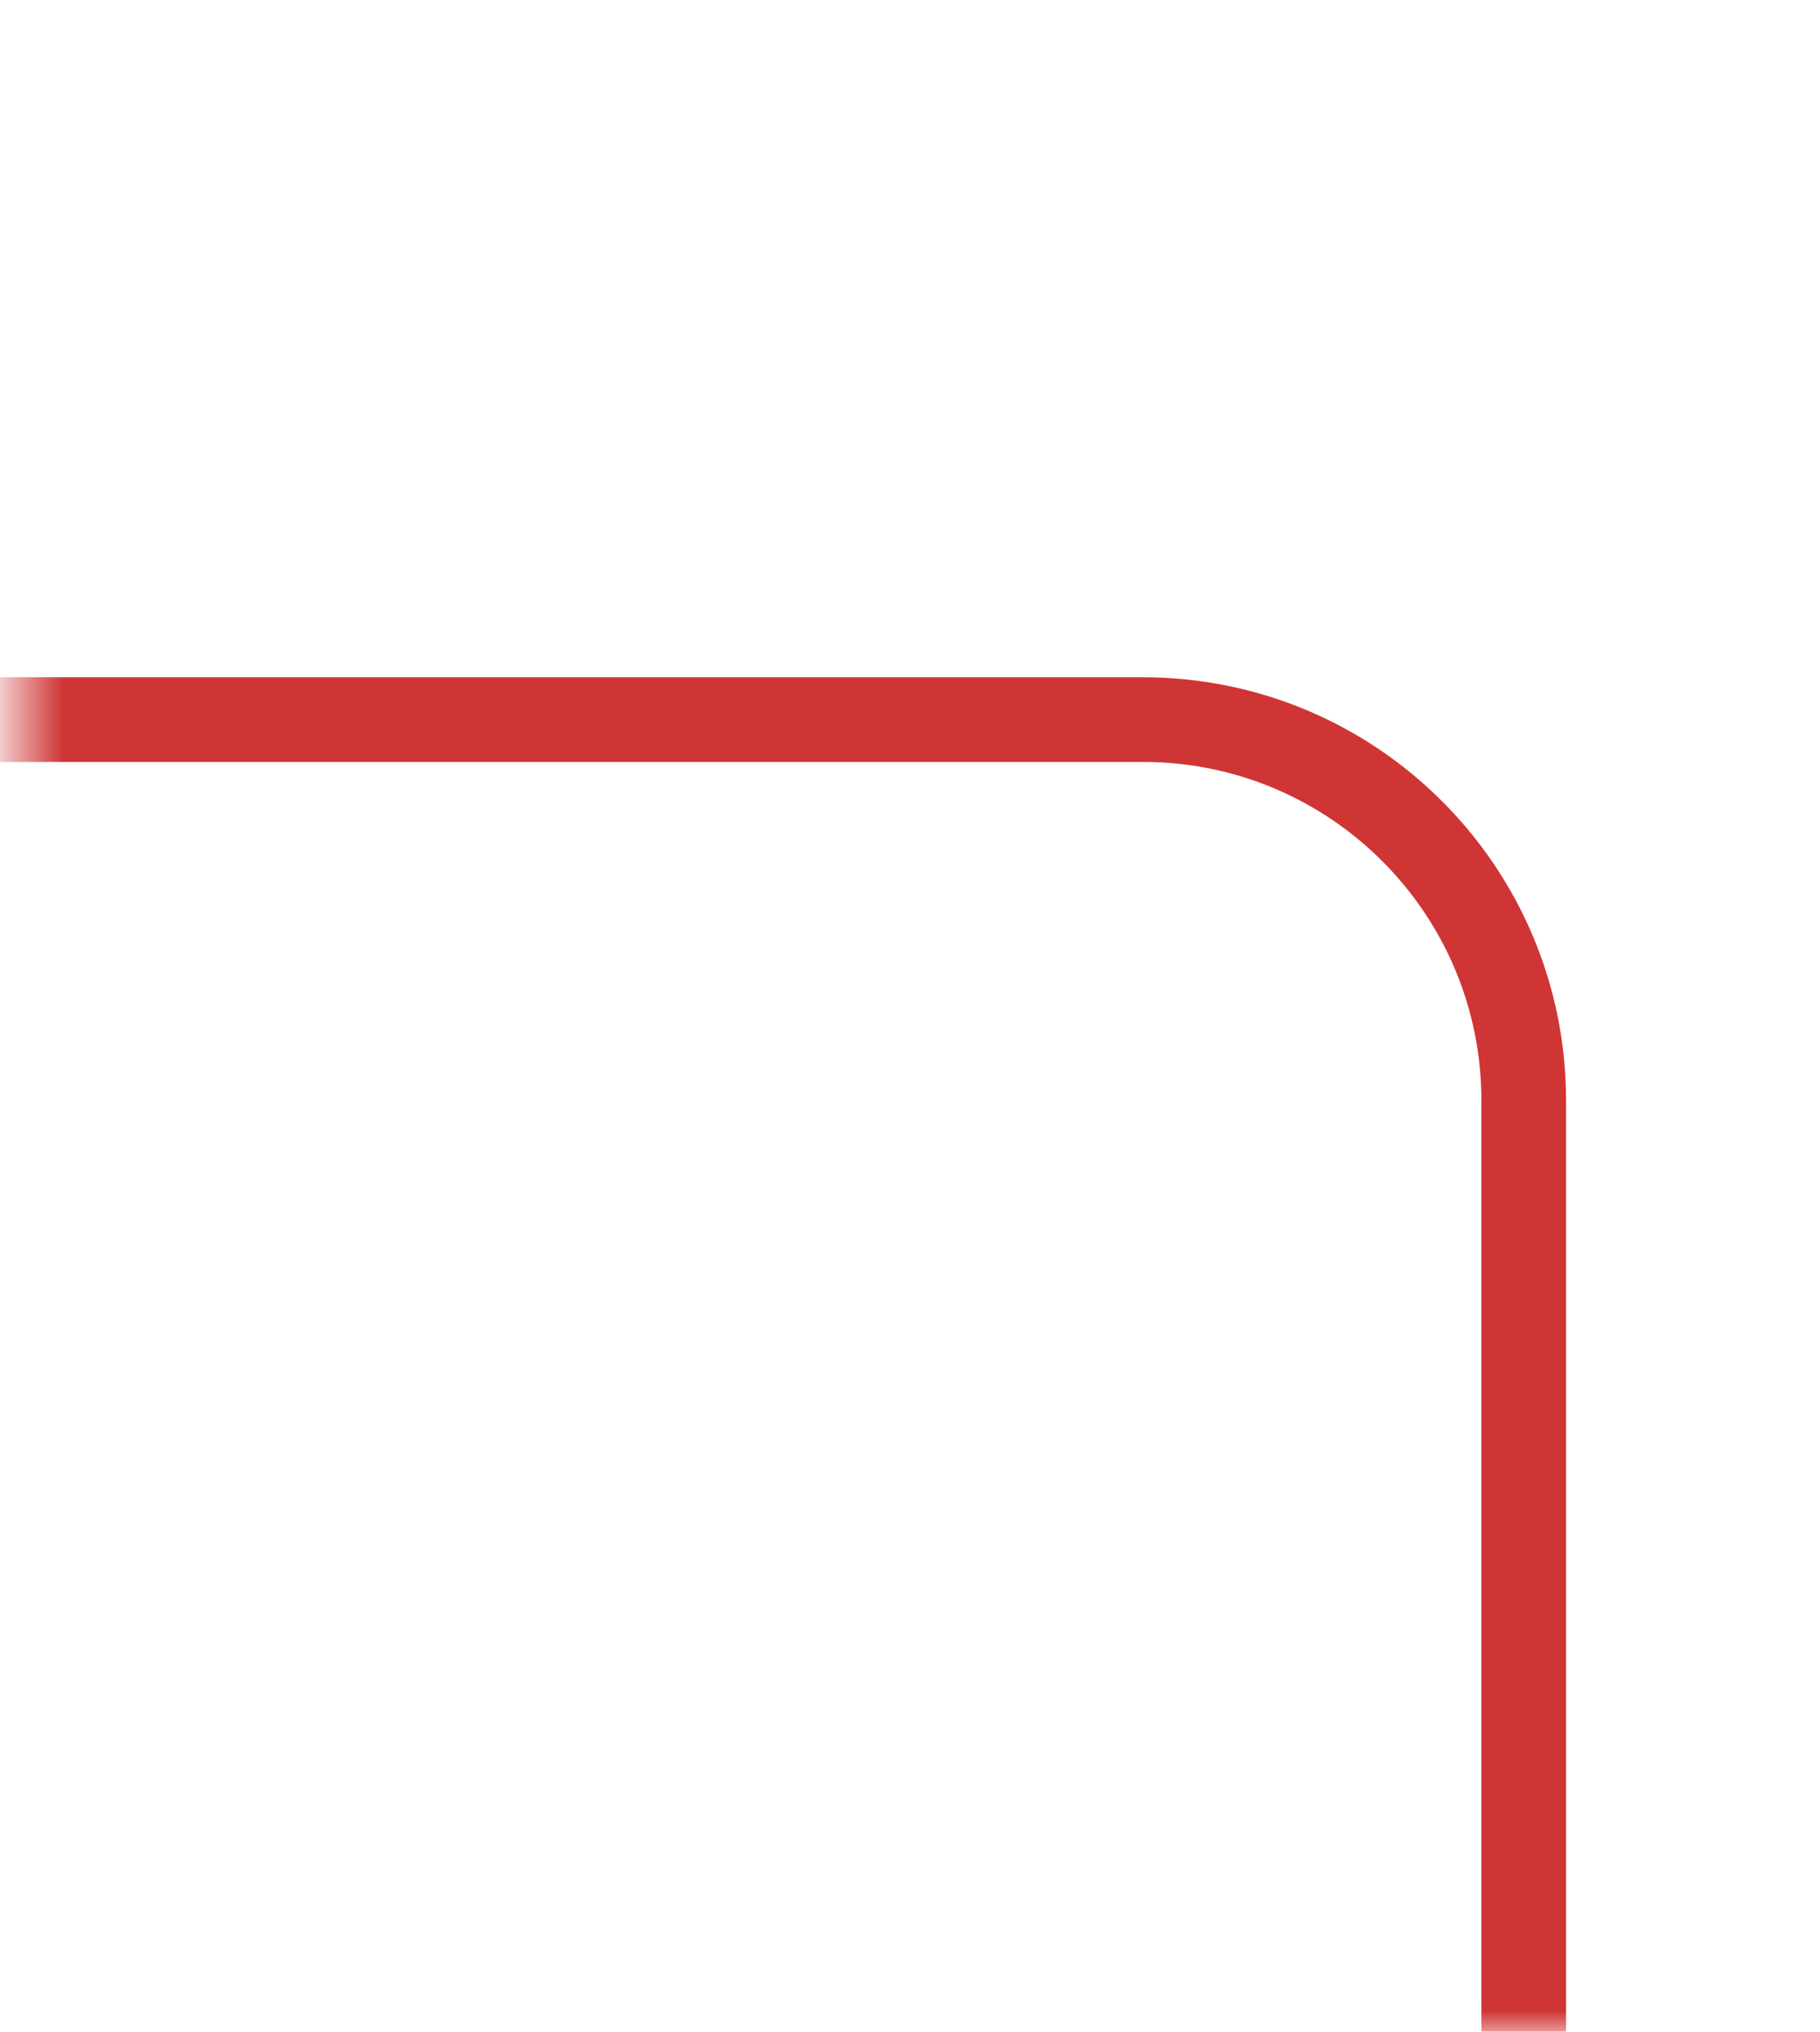 <svg width="43" height="48" viewBox="0 0 43 48" fill="none" xmlns="http://www.w3.org/2000/svg">
<mask id="mask0_59_886" style="mask-type:alpha" maskUnits="userSpaceOnUse" x="0" y="0" width="43" height="48">
<path d="M17 48H43V0H0.5V30L17 48Z" fill="#C4C4C4"/>
</mask>
<g mask="url(#mask0_59_886)">
<g filter="url(#filter0_d_59_886)">
<rect x="-1" y="1" width="368" height="161" rx="9" transform="matrix(-1 0 0 1 35 12)" stroke="#CF3535" stroke-width="2"/>
</g>
</g>
<defs>
<filter id="filter0_d_59_886" x="-345" y="4" width="394" height="187" filterUnits="userSpaceOnUse" color-interpolation-filters="sRGB">
<feFlood flood-opacity="0" result="BackgroundImageFix"/>
<feColorMatrix in="SourceAlpha" type="matrix" values="0 0 0 0 0 0 0 0 0 0 0 0 0 0 0 0 0 0 127 0" result="hardAlpha"/>
<feOffset dy="4"/>
<feGaussianBlur stdDeviation="6"/>
<feColorMatrix type="matrix" values="0 0 0 0 0 0 0 0 0 0 0 0 0 0 0 0 0 0 0.09 0"/>
<feBlend mode="normal" in2="BackgroundImageFix" result="effect1_dropShadow_59_886"/>
<feBlend mode="normal" in="SourceGraphic" in2="effect1_dropShadow_59_886" result="shape"/>
</filter>
</defs>
</svg>
